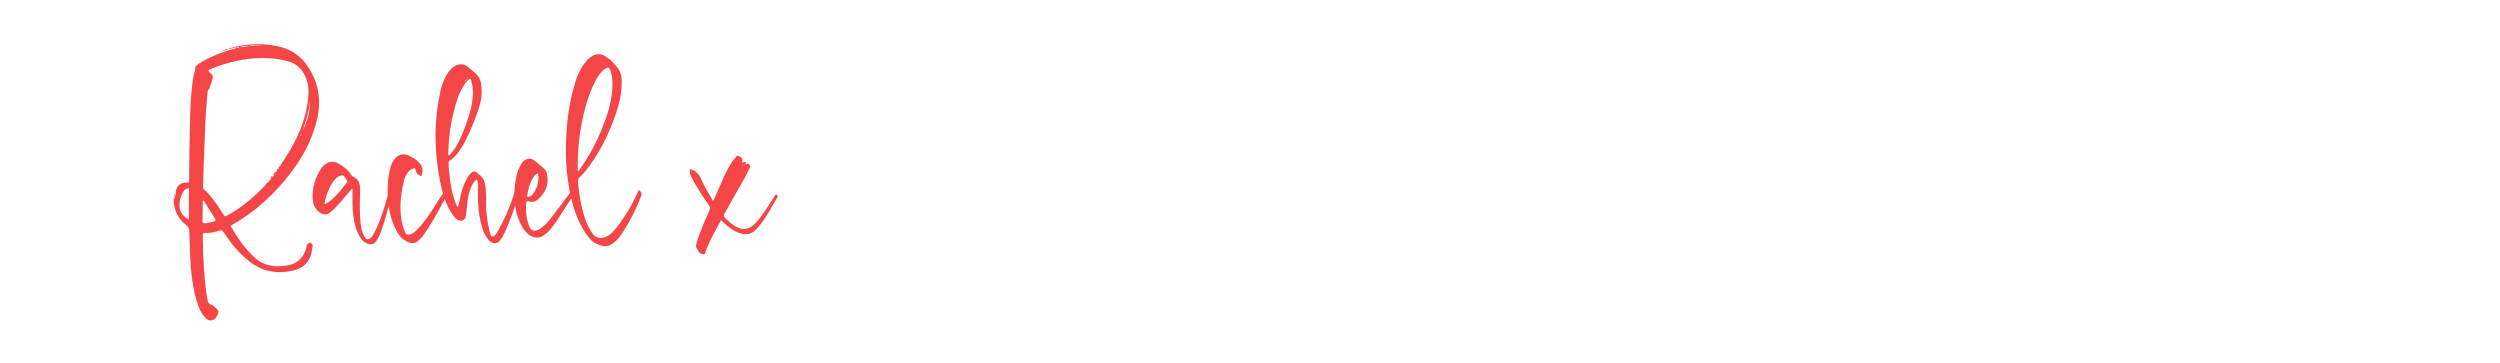 <?xml version="1.0" encoding="UTF-8" standalone="no"?>
<!DOCTYPE svg PUBLIC "-//W3C//DTD SVG 1.1//EN" "http://www.w3.org/Graphics/SVG/1.1/DTD/svg11.dtd">
<!-- Created with Vectornator (http://vectornator.io/) -->
<svg height="100%" stroke-miterlimit="10" style="fill-rule:nonzero;clip-rule:evenodd;stroke-linecap:round;stroke-linejoin:round;" version="1.1" viewBox="0 0 296 43" width="100%" xml:space="preserve" xmlns="http://www.w3.org/2000/svg" xmlns:vectornator="http://vectornator.io" xmlns:xlink="http://www.w3.org/1999/xlink">
<defs/>
<clipPath id="ArtboardFrame">
<rect height="43" width="296" x="0" y="0"/>
</clipPath>
<g clip-path="url(#ArtboardFrame)" id="Untitled" vectornator:layerName="Untitled">
<g fill="#f44647" opacity="1" stroke="none" vectornator:layerName="Text 1">
<path d="M27.075 5.789C27.137 5.665 27.261 5.696 27.384 5.665C28.718 5.293 30.081 5.169 31.445 5.262C32.158 5.324 32.871 5.448 33.584 5.665C34.855 6.099 35.816 6.874 36.529 7.99C37.242 9.106 37.676 10.315 37.77 11.648C37.831 12.826 37.645 13.973 37.273 15.089C36.809 16.639 36.065 18.096 35.166 19.429C33.337 22.095 31.105 24.358 28.377 26.094C28.005 26.311 27.663 26.528 27.291 26.745C28.128 28.171 29.058 29.566 30.329 30.651C31.166 31.333 32.127 31.581 33.151 31.519C33.584 31.488 34.019 31.457 34.422 31.333C35.383 31.054 35.941 30.403 36.219 29.473C36.282 29.318 36.312 29.163 36.343 29.008C36.374 28.884 36.654 28.698 36.746 28.729C36.87 28.76 37.026 29.008 37.026 29.132C36.964 29.411 36.932 29.721 36.87 29.969C36.623 31.054 35.91 31.705 34.886 31.984C32.84 32.511 30.98 32.17 29.337 30.806C28.253 29.907 27.354 28.822 26.578 27.644C26.268 27.21 26.268 27.21 25.773 27.365C25.276 27.52 24.75 27.613 24.223 27.582C24.067 27.582 24.006 27.644 24.006 27.799C24.037 28.295 24.006 28.791 24.037 29.287C24.067 30.775 24.16 32.232 24.316 33.72C24.378 34.371 24.471 35.022 24.595 35.642C24.657 35.859 24.873 36.076 25.09 36.107C25.215 36.138 25.308 36.2 25.369 36.293C25.494 36.386 25.555 36.51 25.68 36.603C25.927 36.789 25.896 37.006 25.773 37.254C25.648 37.471 25.587 37.719 25.308 37.843C24.904 37.998 24.625 37.967 24.346 37.657C23.974 37.254 23.695 36.82 23.509 36.293C23.137 35.301 22.921 34.247 22.765 33.162C22.486 31.271 22.486 29.38 22.424 27.458C22.424 27.117 22.363 26.9 22.052 26.652C21.061 25.877 20.564 24.854 20.564 23.583C20.564 23.335 20.596 23.087 20.72 22.87C20.689 23.149 20.596 23.366 20.627 23.645C20.72 23.428 20.75 23.18 20.812 22.963C20.812 22.87 20.875 22.777 20.782 22.715C20.843 22.684 20.843 22.591 20.843 22.529C20.998 21.94 21.433 21.599 22.052 21.63C22.114 21.63 22.177 21.63 22.238 21.63C22.363 21.63 22.393 21.568 22.393 21.475C22.393 21.413 22.393 21.351 22.393 21.289C22.424 19.15 22.424 17.042 22.486 14.934C22.517 13.105 22.579 11.276 22.828 9.478C22.89 9.106 22.983 8.734 23.076 8.362C23.107 8.238 23.169 8.145 23.107 8.021C23.076 7.897 23.169 7.866 23.23 7.804C23.448 7.587 23.727 7.432 23.974 7.277C25.122 6.626 26.299 6.161 27.54 5.82C27.695 5.758 27.912 5.82 27.974 5.603C28.128 5.696 28.284 5.634 28.407 5.572C28.811 5.541 29.213 5.51 29.616 5.448C30.113 5.386 30.608 5.417 31.136 5.355C30.671 5.355 30.236 5.355 29.802 5.355C29.741 5.355 29.678 5.386 29.616 5.448C29.462 5.448 29.306 5.417 29.151 5.417C28.904 5.448 28.625 5.417 28.407 5.603C28.284 5.541 28.128 5.541 28.005 5.603C27.663 5.634 27.384 5.789 27.075 5.789ZM32.127 21.01C32.282 20.917 32.407 20.824 32.499 20.669C32.562 20.576 32.623 20.483 32.685 20.39C32.717 20.359 32.748 20.297 32.779 20.266C32.84 20.173 32.903 20.08 32.965 19.987L32.995 19.987C33.089 19.925 33.151 19.77 33.212 19.646C33.181 19.553 33.275 19.491 33.306 19.398C33.523 19.088 33.709 18.809 33.895 18.499C35.135 16.577 36.065 14.531 36.406 12.237C36.529 11.4 36.623 10.532 36.374 9.664C36.033 8.486 35.352 7.587 34.081 7.246C33.398 7.06 32.685 6.936 31.973 6.905C29.802 6.75 27.695 7.153 25.648 7.897C25.308 8.021 24.966 8.145 24.657 8.331C24.75 8.486 24.873 8.641 24.997 8.734C25.152 8.858 25.183 9.013 25.183 9.168C25.152 9.664 24.873 10.067 24.78 10.532C24.564 10.656 24.564 10.904 24.564 11.09C24.502 11.834 24.439 12.547 24.378 13.26C24.316 14.5 24.253 15.709 24.223 16.918C24.13 18.654 24.099 20.359 24.037 22.095C24.037 22.25 24.067 22.374 24.192 22.467C24.471 22.684 24.718 22.963 24.936 23.242C25.462 23.862 25.896 24.513 26.299 25.164C26.361 25.288 26.454 25.381 26.517 25.474C26.578 25.598 26.672 25.66 26.796 25.567C26.889 25.505 26.982 25.474 27.075 25.412C28.655 24.544 30.02 23.366 31.291 22.064C31.384 21.971 31.477 21.847 31.508 21.692C31.57 21.723 31.601 21.692 31.663 21.661C31.849 21.444 32.066 21.258 32.158 21.01L32.127 21.01ZM22.363 22.281C22.114 22.312 21.898 22.405 21.773 22.591C21.37 23.211 21.184 23.893 21.277 24.606C21.37 25.257 21.805 25.691 22.363 26.001C22.363 24.73 22.363 23.521 22.363 22.281ZM24.006 23.738C24.006 23.955 24.006 24.141 24.006 24.358C24.006 24.916 23.974 25.505 23.974 26.094C23.974 26.404 24.037 26.435 24.346 26.435C24.657 26.404 24.966 26.311 25.245 26.249C25.555 26.156 25.587 26.125 25.431 25.846C25.401 25.815 25.369 25.784 25.369 25.753C24.997 25.133 24.595 24.513 24.223 23.924C24.192 23.862 24.16 23.769 24.006 23.738ZM36.715 12.02C36.56 13.229 36.219 14.407 35.816 15.554C36.343 14.438 36.715 13.26 36.715 12.02ZM35.599 16.112C35.661 16.019 35.724 15.926 35.693 15.802C35.63 15.895 35.569 15.957 35.599 16.112ZM27.075 5.789C26.796 5.944 26.517 5.975 26.238 6.068C26.517 5.913 26.765 5.789 27.075 5.789ZM32.995 19.987C33.089 19.925 33.151 19.77 33.212 19.646C33.026 19.708 32.965 19.832 32.995 19.987ZM32.779 20.266C32.84 20.173 32.903 20.08 32.965 19.987C32.779 20.049 32.717 20.142 32.779 20.266ZM32.313 20.7C32.438 20.607 32.438 20.359 32.685 20.39C32.623 20.483 32.562 20.576 32.499 20.669C32.438 20.669 32.376 20.7 32.313 20.7ZM32.282 20.793C32.221 20.886 32.19 20.948 32.127 21.01L32.158 21.01C32.096 21.041 32.035 21.072 31.973 21.103C32.066 20.979 32.127 20.855 32.282 20.793Z"/>
<path d="M41.675 22.343C41.706 22.343 41.737 22.343 41.737 22.343C41.737 22.467 41.737 22.591 41.737 22.715C41.737 23.645 41.706 24.575 41.831 25.505C41.923 26.373 42.141 27.21 42.575 27.985C42.761 28.326 43.008 28.636 43.38 28.791C43.907 29.039 44.187 28.977 44.559 28.543C44.776 28.233 44.931 27.861 45.086 27.489C45.581 26.156 45.922 24.792 46.264 23.397C46.264 23.335 46.294 23.242 46.264 23.149C46.264 23.056 46.233 22.994 46.108 22.994C46.016 22.963 45.953 23.025 45.922 23.118C45.892 23.211 45.861 23.335 45.83 23.428C45.52 24.544 45.178 25.66 44.714 26.714C44.559 27.086 44.404 27.427 44.187 27.768C44.093 27.954 43.969 28.14 43.783 28.233C43.535 28.388 43.349 28.357 43.194 28.078C43.039 27.861 42.947 27.582 42.853 27.303C42.699 26.745 42.667 26.156 42.636 25.598C42.575 24.606 42.605 23.645 42.636 22.684C42.636 22.405 42.636 22.126 42.575 21.847C42.513 21.506 42.327 21.196 41.986 21.01C41.831 20.917 41.645 20.824 41.551 20.669C41.179 20.08 40.653 19.677 40.063 19.367C39.599 19.088 39.133 19.088 38.7 19.336C38.42 19.491 38.172 19.708 38.017 19.956C37.304 21.072 36.932 22.312 37.026 23.645C37.056 24.141 37.273 24.637 37.645 24.978C37.956 25.319 38.575 25.598 39.072 25.164C39.196 25.04 39.35 24.947 39.474 24.823C39.785 24.513 40.094 24.203 40.373 23.862C40.807 23.335 41.242 22.839 41.675 22.343ZM38.483 24.172C38.389 24.079 38.42 23.986 38.452 23.893C38.638 23.056 38.947 22.219 39.444 21.506C39.66 21.227 39.877 20.979 40.218 20.824C40.59 20.7 40.684 20.731 40.87 21.072C40.901 21.103 40.931 21.165 40.993 21.227C41.179 21.475 41.179 21.475 40.993 21.723C40.529 22.312 40.063 22.901 39.505 23.428C39.196 23.707 38.886 23.986 38.483 24.172Z"/>
<path d="M45.892 22.653C45.892 23.149 45.953 23.8 46.016 24.42C46.17 25.381 46.419 26.311 46.852 27.148C47.1 27.613 47.349 28.047 47.782 28.357C48.775 29.07 49.27 28.853 49.859 28.171C49.922 28.14 49.953 28.078 49.983 28.047C50.294 27.644 50.572 27.241 50.821 26.807C51.596 25.629 52.215 24.358 52.928 23.118C53.053 22.932 53.022 22.839 52.836 22.715C52.681 22.591 52.618 22.622 52.495 22.839C52.184 23.304 51.874 23.769 51.565 24.265C51.069 25.04 50.572 25.815 49.983 26.528C49.705 26.838 49.456 27.148 49.147 27.427C48.929 27.582 48.712 27.737 48.465 27.768C48.154 27.799 48.093 27.768 47.968 27.489C47.752 26.962 47.566 26.435 47.504 25.846C47.318 24.451 47.441 23.025 47.782 21.63C47.844 21.258 47.968 20.917 48.185 20.576C48.34 20.297 48.589 20.08 48.898 19.956C49.147 19.894 49.178 19.894 49.209 20.111C49.239 20.452 49.456 20.638 49.705 20.793C49.828 20.886 49.891 20.855 49.922 20.731C49.953 20.607 49.983 20.514 50.014 20.39C50.077 19.987 49.983 19.677 49.705 19.336C49.364 18.933 48.929 18.685 48.495 18.468C47.813 18.096 47.069 18.282 46.636 18.933C46.388 19.274 46.264 19.677 46.17 20.08C45.953 20.886 45.892 21.692 45.892 22.653Z"/>
<path d="M54.2 24.513C54.138 24.482 54.106 24.451 54.106 24.42C54.075 24.358 54.044 24.265 53.983 24.172C53.611 23.18 53.394 22.188 53.27 21.165C53.208 20.545 53.114 19.956 53.114 19.336C53.114 19.181 53.114 19.057 53.3 18.995C53.611 18.809 53.858 18.53 54.075 18.282C54.633 17.6 55.036 16.856 55.408 16.05C55.904 14.996 56.339 13.88 56.711 12.764C56.959 12.02 57.083 11.245 57.02 10.47C56.989 9.788 56.834 9.106 56.245 8.641C56.029 8.455 55.812 8.238 55.563 8.052C55.316 7.835 55.036 7.618 54.664 7.618C54.2 7.587 53.858 7.773 53.517 8.052C53.114 8.424 52.836 8.858 52.618 9.385C52.401 9.819 52.246 10.284 52.154 10.78C51.782 12.423 51.596 14.097 51.565 15.771C51.565 18.003 51.782 20.204 52.309 22.374C52.587 23.49 52.99 24.606 53.703 25.567C53.828 25.722 53.952 25.877 54.138 26.001C54.602 26.28 55.099 26.094 55.16 25.536C55.254 24.916 55.316 24.265 55.377 23.645C55.471 22.963 55.657 22.312 55.998 21.723C56.121 21.537 56.245 21.351 56.462 21.258C56.556 21.444 56.587 21.63 56.587 21.816C56.587 22.312 56.587 22.808 56.587 23.304C56.587 24.296 56.679 25.257 56.897 26.218C57.051 26.931 57.269 27.644 57.733 28.264C57.858 28.419 57.981 28.574 58.136 28.667C58.508 28.884 58.911 28.822 59.16 28.512C59.438 28.202 59.624 27.83 59.81 27.427C60.4 26.094 60.926 24.699 61.298 23.273C61.33 23.149 61.361 23.056 61.392 22.932C61.422 22.777 61.422 22.653 61.267 22.56C61.175 22.529 61.144 22.436 61.05 22.436C60.989 22.529 60.989 22.591 60.958 22.684C60.678 23.552 60.368 24.42 59.996 25.257C59.656 26.001 59.315 26.776 58.88 27.489C58.757 27.675 58.633 27.861 58.447 27.985C58.322 28.047 58.199 28.047 58.136 27.892C58.044 27.675 57.981 27.427 57.919 27.179C57.672 26.125 57.547 25.04 57.547 23.955C57.547 23.366 57.547 22.777 57.486 22.188C57.423 21.599 57.269 21.01 56.711 20.669C56.648 20.638 56.587 20.576 56.556 20.514C56.245 20.235 55.998 20.235 55.718 20.545C55.471 20.762 55.346 21.01 55.191 21.289C54.819 22.033 54.602 22.777 54.447 23.583C54.386 23.893 54.355 24.203 54.2 24.513ZM53.145 18.406C53.053 18.313 53.084 18.22 53.084 18.127C53.114 15.895 53.486 13.694 54.2 11.586C54.386 11.059 54.633 10.563 54.944 10.067C55.099 9.819 55.285 9.602 55.502 9.416C55.688 9.292 55.718 9.292 55.781 9.509C55.843 9.726 55.904 9.943 55.935 10.16C56.09 11.183 55.935 12.144 55.688 13.136C55.377 14.252 54.974 15.337 54.51 16.391C54.261 16.949 53.983 17.445 53.611 17.91C53.486 18.096 53.331 18.282 53.145 18.406ZM55.005 9.695C55.13 9.478 55.13 9.478 55.377 9.354C55.254 9.478 55.13 9.571 55.005 9.695Z"/>
<path d="M67.684 22.591C67.591 22.715 67.499 22.808 67.436 22.901C66.817 23.738 66.197 24.575 65.546 25.412C65.204 25.877 64.864 26.311 64.46 26.683C64.243 26.9 63.995 27.086 63.717 27.21C63.158 27.427 62.88 27.303 62.663 26.776C62.291 25.877 62.228 24.947 62.291 24.017C62.291 23.862 62.352 23.8 62.538 23.831C62.972 23.986 63.376 23.893 63.717 23.583C64.585 22.808 65.019 21.847 64.77 20.669C64.74 20.39 64.615 20.142 64.43 19.987C63.995 19.615 63.593 19.212 63.096 18.902C62.755 18.716 62.446 18.747 62.136 18.964C61.95 19.088 61.825 19.243 61.702 19.429C61.547 19.708 61.422 19.987 61.298 20.297C60.864 21.754 60.803 23.211 61.05 24.73C61.175 25.474 61.453 26.187 61.825 26.869C62.074 27.241 62.322 27.613 62.694 27.83C63.221 28.171 63.779 28.264 64.337 27.892C64.522 27.737 64.709 27.613 64.894 27.458C65.297 27.024 65.638 26.559 65.948 26.094C66.569 25.133 67.189 24.172 67.808 23.242C68.025 22.87 68.025 22.87 67.684 22.591ZM63.654 20.545C63.779 20.731 63.748 20.948 63.748 21.165C63.717 21.816 63.531 22.405 63.127 22.932C63.004 23.118 62.849 23.273 62.6 23.304C62.477 23.335 62.383 23.304 62.414 23.149C62.538 22.343 62.755 21.537 63.252 20.855C63.344 20.731 63.468 20.576 63.654 20.545Z"/>
<path d="M75.651 22.498C75.651 22.529 75.621 22.529 75.621 22.56C75.558 22.653 75.496 22.746 75.466 22.839C75.001 23.893 74.442 24.916 73.791 25.846C73.419 26.435 73.016 26.993 72.52 27.489C72.21 27.799 71.87 28.047 71.436 28.14C70.971 28.264 70.444 28.078 70.195 27.706C69.823 27.148 69.513 26.59 69.296 25.97C68.987 25.009 68.739 24.048 68.615 23.056C68.522 22.529 68.49 22.002 68.428 21.475C68.428 21.289 68.46 21.165 68.615 21.01C69.017 20.638 69.389 20.204 69.7 19.77C71.311 17.569 72.427 15.151 73.203 12.578C73.481 11.586 73.636 10.563 73.606 9.509C73.606 8.982 73.481 8.486 73.141 8.052C72.707 7.525 72.242 6.967 71.591 6.626C71.126 6.347 70.66 6.347 70.195 6.595C69.855 6.781 69.576 7.029 69.359 7.308C68.894 7.866 68.552 8.517 68.305 9.168C67.561 11.338 67.189 13.57 67.064 15.833C66.909 18.313 67.034 20.731 67.561 23.149C67.871 24.544 68.305 25.908 69.049 27.148C69.296 27.582 69.576 27.954 69.885 28.326C70.288 28.76 70.816 29.008 71.404 29.132C71.963 29.225 72.397 28.977 72.799 28.636C73.203 28.295 73.481 27.892 73.76 27.458C74.629 26.125 75.341 24.73 75.9 23.242C76.023 22.932 75.962 22.746 75.651 22.498ZM68.428 20.266C68.397 20.204 68.397 20.173 68.397 20.142C68.367 17.073 68.769 14.066 69.793 11.152C70.01 10.594 70.257 10.036 70.537 9.478C70.816 9.013 71.094 8.579 71.528 8.238C72.025 7.866 72.18 7.928 72.335 8.517C72.52 9.199 72.552 9.912 72.49 10.656C72.365 12.299 71.838 13.849 71.219 15.368C70.567 16.98 69.731 18.499 68.739 19.925C68.677 20.049 68.584 20.142 68.522 20.235C68.49 20.235 68.46 20.235 68.428 20.266Z"/>
<path d="M85.355 26.094C85.416 26.125 85.448 26.125 85.448 26.156C85.54 26.218 85.603 26.311 85.695 26.373C86.284 26.931 86.904 27.396 87.71 27.644C88.331 27.83 88.888 27.706 89.385 27.303C89.632 27.055 89.88 26.776 90.097 26.497C90.841 25.536 91.4 24.451 92.019 23.397C92.05 23.366 92.05 23.366 92.05 23.335C92.144 23.211 92.019 23.118 91.957 23.056C91.865 22.963 91.802 23.087 91.74 23.149C91.647 23.304 91.555 23.459 91.462 23.614C90.966 24.389 90.469 25.164 89.912 25.877C89.663 26.187 89.415 26.528 89.075 26.745C88.579 27.117 88.052 27.21 87.493 26.993C86.811 26.714 86.284 26.28 85.82 25.753C85.665 25.598 85.665 25.474 85.757 25.319C86.129 24.699 86.439 24.11 86.781 23.49C87.4 22.405 88.052 21.351 88.579 20.266C88.671 20.111 88.734 19.956 88.796 19.77C88.858 19.646 88.796 19.522 88.671 19.429C88.579 19.305 88.486 19.398 88.392 19.46C88.362 19.46 88.331 19.522 88.269 19.46C88.331 19.181 88.299 19.15 88.02 19.212C87.959 19.243 87.927 19.305 87.865 19.212C87.865 19.181 87.865 19.119 87.897 19.088C87.927 18.747 87.803 18.592 87.431 18.468C87.215 18.375 87.121 18.592 87.028 18.716C86.874 18.871 86.749 19.057 86.626 19.243C86.316 19.739 86.037 20.235 85.788 20.762C85.385 21.661 85.013 22.56 84.611 23.459C84.579 23.552 84.549 23.676 84.394 23.769C83.897 22.839 83.308 21.971 82.936 21.01C82.781 20.669 82.472 20.452 82.224 20.173C82.224 20.173 82.162 20.142 82.13 20.142C81.945 20.266 81.882 20.018 81.728 19.987C81.603 20.266 81.697 20.483 81.758 20.7C81.882 21.041 82.069 21.351 82.254 21.692C82.781 22.591 83.34 23.49 83.96 24.327C84.084 24.513 84.115 24.668 84.022 24.854C83.618 25.753 83.216 26.683 82.874 27.582C82.719 28.016 82.564 28.45 82.441 28.884C82.409 29.039 82.379 29.225 82.472 29.349C82.564 29.535 82.689 29.69 82.781 29.876C82.844 30.031 83.278 30.155 83.401 30.093C83.588 30.031 83.495 29.845 83.556 29.721C83.588 29.69 83.588 29.628 83.618 29.566C84.084 28.357 84.734 27.241 85.355 26.094Z"/>
</g>
<g fill="#f44647" opacity="1" stroke="none" vectornator:layerName="Text 2">
<path d="M286.778 117.367C286.754 117.535 286.754 117.655 286.73 117.775C286.586 118.855 286.514 119.935 286.418 121.015C286.322 122.023 286.274 123.031 286.226 124.063C286.13 125.647 286.058 127.231 286.01 128.815C285.986 130.615 286.01 132.391 286.178 134.191C286.274 135.079 286.394 135.967 286.634 136.831C286.922 137.839 287.354 138.775 287.978 139.591C288.29 140.023 288.698 140.335 289.274 140.335C289.538 140.335 289.73 140.263 289.898 140.071C290.042 139.903 290.114 139.735 290.21 139.543C290.33 139.279 290.306 139.135 290.042 139.015C289.97 138.967 289.922 138.943 289.898 138.847C289.874 138.655 289.658 138.823 289.586 138.703C289.538 138.655 289.466 138.775 289.442 138.823C289.346 139.015 289.25 139.207 289.058 139.351C288.698 139.663 288.554 139.543 288.386 139.279C288.098 138.727 287.882 138.151 287.714 137.551C287.306 135.991 287.162 134.383 287.114 132.775C287.042 130.111 287.234 127.423 287.45 124.759C287.546 123.703 287.666 122.671 287.786 121.639C287.954 120.151 288.194 118.639 288.458 117.151C288.482 116.959 288.554 116.887 288.746 116.863C289.37 116.743 289.97 116.623 290.594 116.551C291.722 116.383 292.85 116.287 294.002 116.335C294.338 116.359 294.674 116.407 295.01 116.527C295.226 116.599 295.37 116.695 295.322 116.959C295.298 117.103 295.37 117.247 295.442 117.367C295.49 117.439 295.562 117.463 295.634 117.463C295.706 117.439 295.73 117.367 295.73 117.295C295.754 117.103 295.73 116.911 295.634 116.719C295.394 116.287 295.058 115.999 294.578 115.879C294.218 115.783 293.834 115.735 293.45 115.687C292.394 115.615 291.338 115.663 290.258 115.735C289.802 115.783 289.346 115.855 288.866 115.927C288.866 115.807 288.938 115.735 288.986 115.639C289.082 115.351 289.082 115.231 288.842 115.039C288.722 114.895 288.554 114.799 288.482 114.655C288.338 114.367 288.026 114.463 287.834 114.295C287.786 114.271 287.714 114.319 287.666 114.367C287.522 114.463 287.45 114.607 287.378 114.775C287.21 115.183 287.114 115.615 287.042 116.047C286.994 116.215 286.922 116.311 286.73 116.359C285.818 116.551 284.93 116.815 284.042 117.151C282.914 117.559 281.786 118.063 280.754 118.735C280.418 118.951 280.394 119.071 280.586 119.431C280.658 119.599 280.754 119.743 280.946 119.767C281.09 119.791 281.234 119.791 281.402 119.815C281.45 119.815 281.522 119.767 281.474 119.695C281.354 119.551 281.498 119.503 281.594 119.455C282.194 119.167 282.794 118.879 283.418 118.591C284.378 118.159 285.386 117.751 286.418 117.439C286.514 117.415 286.61 117.367 286.778 117.367ZM286.778 134.047C286.778 133.999 286.778 133.975 286.778 133.951C286.778 133.975 286.778 133.999 286.778 134.047ZM286.73 132.775C286.73 132.775 286.73 132.775 286.73 132.799C286.73 132.799 286.73 132.799 286.73 132.823C286.73 132.799 286.73 132.799 286.73 132.799C286.73 132.775 286.73 132.775 286.73 132.775ZM286.73 133.279C286.73 133.303 286.73 133.303 286.73 133.303C286.73 133.327 286.73 133.327 286.73 133.327C286.73 133.327 286.73 133.327 286.73 133.303C286.73 133.303 286.73 133.303 286.73 133.279Z"/>
<path d="M295.658 127.759C295.586 127.855 295.514 127.927 295.466 127.999C294.986 128.647 294.506 129.295 294.002 129.943C293.738 130.303 293.474 130.639 293.162 130.927C292.994 131.095 292.802 131.239 292.586 131.335C292.154 131.503 291.938 131.407 291.77 130.999C291.482 130.303 291.434 129.583 291.482 128.863C291.482 128.743 291.53 128.695 291.674 128.719C292.01 128.839 292.322 128.767 292.586 128.527C293.258 127.927 293.594 127.183 293.402 126.271C293.378 126.055 293.282 125.863 293.138 125.743C292.802 125.455 292.49 125.143 292.106 124.903C291.842 124.759 291.602 124.783 291.362 124.951C291.218 125.047 291.122 125.167 291.026 125.311C290.906 125.527 290.81 125.743 290.714 125.983C290.378 127.111 290.33 128.239 290.522 129.415C290.618 129.991 290.834 130.543 291.122 131.071C291.314 131.359 291.506 131.647 291.794 131.815C292.202 132.079 292.634 132.151 293.066 131.863C293.21 131.743 293.354 131.647 293.498 131.527C293.81 131.191 294.074 130.831 294.314 130.471C294.794 129.727 295.274 128.983 295.754 128.263C295.922 127.975 295.922 127.975 295.658 127.759ZM292.538 126.175C292.634 126.319 292.61 126.487 292.61 126.655C292.586 127.159 292.442 127.615 292.13 128.023C292.034 128.167 291.914 128.287 291.722 128.311C291.626 128.335 291.554 128.311 291.578 128.191C291.674 127.567 291.842 126.943 292.226 126.415C292.298 126.319 292.394 126.199 292.538 126.175Z"/>
<path d="M297.242 130.471C297.29 130.495 297.314 130.495 297.314 130.519C297.386 130.567 297.434 130.639 297.506 130.687C297.962 131.119 298.442 131.479 299.066 131.671C299.546 131.815 299.978 131.719 300.362 131.407C300.554 131.215 300.746 130.999 300.914 130.783C301.49 130.039 301.922 129.199 302.402 128.383C302.426 128.359 302.426 128.359 302.426 128.335C302.498 128.239 302.402 128.167 302.354 128.119C302.282 128.047 302.234 128.143 302.186 128.191C302.114 128.311 302.042 128.431 301.97 128.551C301.586 129.151 301.202 129.751 300.77 130.303C300.578 130.543 300.386 130.807 300.122 130.975C299.738 131.263 299.33 131.335 298.898 131.167C298.37 130.951 297.962 130.615 297.602 130.207C297.482 130.087 297.482 129.991 297.554 129.871C297.842 129.391 298.082 128.935 298.346 128.455C298.826 127.615 299.33 126.799 299.738 125.959C299.81 125.839 299.858 125.719 299.906 125.575C299.954 125.479 299.906 125.383 299.81 125.311C299.738 125.215 299.666 125.287 299.594 125.335C299.57 125.335 299.546 125.383 299.498 125.335C299.546 125.119 299.522 125.095 299.306 125.143C299.258 125.167 299.234 125.215 299.186 125.143C299.186 125.119 299.186 125.071 299.21 125.047C299.234 124.783 299.138 124.663 298.85 124.567C298.682 124.495 298.61 124.663 298.538 124.759C298.418 124.879 298.322 125.023 298.226 125.167C297.986 125.551 297.77 125.935 297.578 126.343C297.266 127.039 296.978 127.735 296.666 128.431C296.642 128.503 296.618 128.599 296.498 128.671C296.114 127.951 295.658 127.279 295.37 126.535C295.25 126.271 295.01 126.103 294.818 125.887C294.818 125.887 294.77 125.863 294.746 125.863C294.602 125.959 294.554 125.767 294.434 125.743C294.338 125.959 294.41 126.127 294.458 126.295C294.554 126.559 294.698 126.799 294.842 127.063C295.25 127.759 295.682 128.455 296.162 129.103C296.258 129.247 296.282 129.367 296.21 129.511C295.898 130.207 295.586 130.927 295.322 131.623C295.202 131.959 295.082 132.295 294.986 132.631C294.962 132.751 294.938 132.895 295.01 132.991C295.082 133.135 295.178 133.255 295.25 133.399C295.298 133.519 295.634 133.615 295.73 133.567C295.874 133.519 295.802 133.375 295.85 133.279C295.874 133.255 295.874 133.207 295.898 133.159C296.258 132.223 296.762 131.359 297.242 130.471Z"/>
<path d="M304.802 118.231C304.898 117.943 305.018 117.679 305.066 117.391C305.09 117.223 305.066 117.055 304.946 116.911C304.706 116.599 304.514 116.263 304.058 116.215C304.01 116.215 303.962 116.191 303.914 116.143C303.674 115.999 303.53 115.999 303.314 116.191C303.122 116.383 303.002 116.623 302.882 116.863C302.69 117.319 302.57 117.823 302.45 118.303C302.354 118.807 302.282 119.287 302.234 119.791C302.21 119.959 302.162 120.079 301.97 120.151C301.754 120.199 301.514 120.295 301.298 120.391C300.434 120.751 299.546 121.111 298.778 121.663C298.49 121.879 298.226 122.095 297.986 122.359C297.818 122.527 297.746 122.695 297.77 122.935C297.77 123.151 297.818 123.199 298.058 123.247C298.082 123.271 298.13 123.271 298.13 123.271C298.226 123.415 298.322 123.343 298.37 123.247C298.658 122.815 299.09 122.527 299.498 122.239C300.266 121.735 301.082 121.351 301.898 120.967C301.97 120.943 302.018 120.919 302.09 120.943C302.138 121.039 302.114 121.135 302.114 121.255C301.994 122.455 301.994 123.655 301.994 124.855C301.994 126.295 302.066 127.759 302.354 129.175C302.618 130.471 302.954 131.743 303.434 132.967C303.554 133.255 303.674 133.519 303.818 133.759C304.058 134.119 304.37 134.407 304.802 134.503C304.922 134.527 305.042 134.527 305.138 134.479C305.426 134.383 305.618 134.191 305.81 133.999C305.906 133.879 305.81 133.807 305.786 133.711C305.762 133.615 305.69 133.543 305.594 133.567C305.402 133.567 305.186 133.543 305.042 133.735C305.018 133.783 304.97 133.807 304.922 133.831C304.61 133.999 304.466 133.951 304.322 133.663C304.178 133.423 304.082 133.159 303.986 132.895C303.482 131.311 303.218 129.703 303.098 128.047C303.026 126.607 303.05 125.167 303.146 123.751C303.242 122.671 303.338 121.591 303.53 120.511C303.554 120.367 303.602 120.295 303.746 120.247C304.682 119.935 305.618 119.647 306.602 119.479C306.914 119.431 307.226 119.407 307.562 119.407C307.874 119.431 308.162 119.479 308.33 119.815C308.354 119.887 308.426 119.935 308.498 119.935C308.57 119.935 308.642 120.007 308.69 119.935C308.738 119.863 308.69 119.815 308.666 119.743C308.426 119.383 308.09 119.119 307.658 118.999C307.082 118.879 306.53 118.951 305.978 119.047C305.282 119.143 304.61 119.311 303.938 119.503C303.746 119.551 303.722 119.527 303.77 119.335C303.866 118.855 303.986 118.351 304.178 117.895C304.226 117.799 304.25 117.703 304.37 117.631C304.322 117.967 304.466 118.159 304.802 118.231ZM302.978 117.247C302.93 117.223 302.93 117.175 302.93 117.127C303.05 116.839 303.17 116.551 303.41 116.335C303.506 116.239 303.626 116.143 303.794 116.215C303.746 116.359 303.578 116.359 303.506 116.455C303.41 116.551 303.338 116.623 303.242 116.719C303.338 116.743 303.29 116.815 303.266 116.863C302.834 117.751 302.666 118.711 302.522 119.695C302.498 119.743 302.498 119.791 302.474 119.863C302.474 119.887 302.45 119.887 302.426 119.935C302.354 119.575 302.69 117.943 302.978 117.247ZM302.33 120.847C302.138 123.103 302.114 125.383 302.21 127.663C302.09 126.511 302.042 125.359 302.066 124.231C302.09 123.079 302.138 121.951 302.33 120.847ZM302.258 127.951C302.282 127.999 302.282 128.071 302.258 128.143C302.21 128.071 302.258 128.023 302.258 127.951Z"/>
</g>
</g>
</svg>
